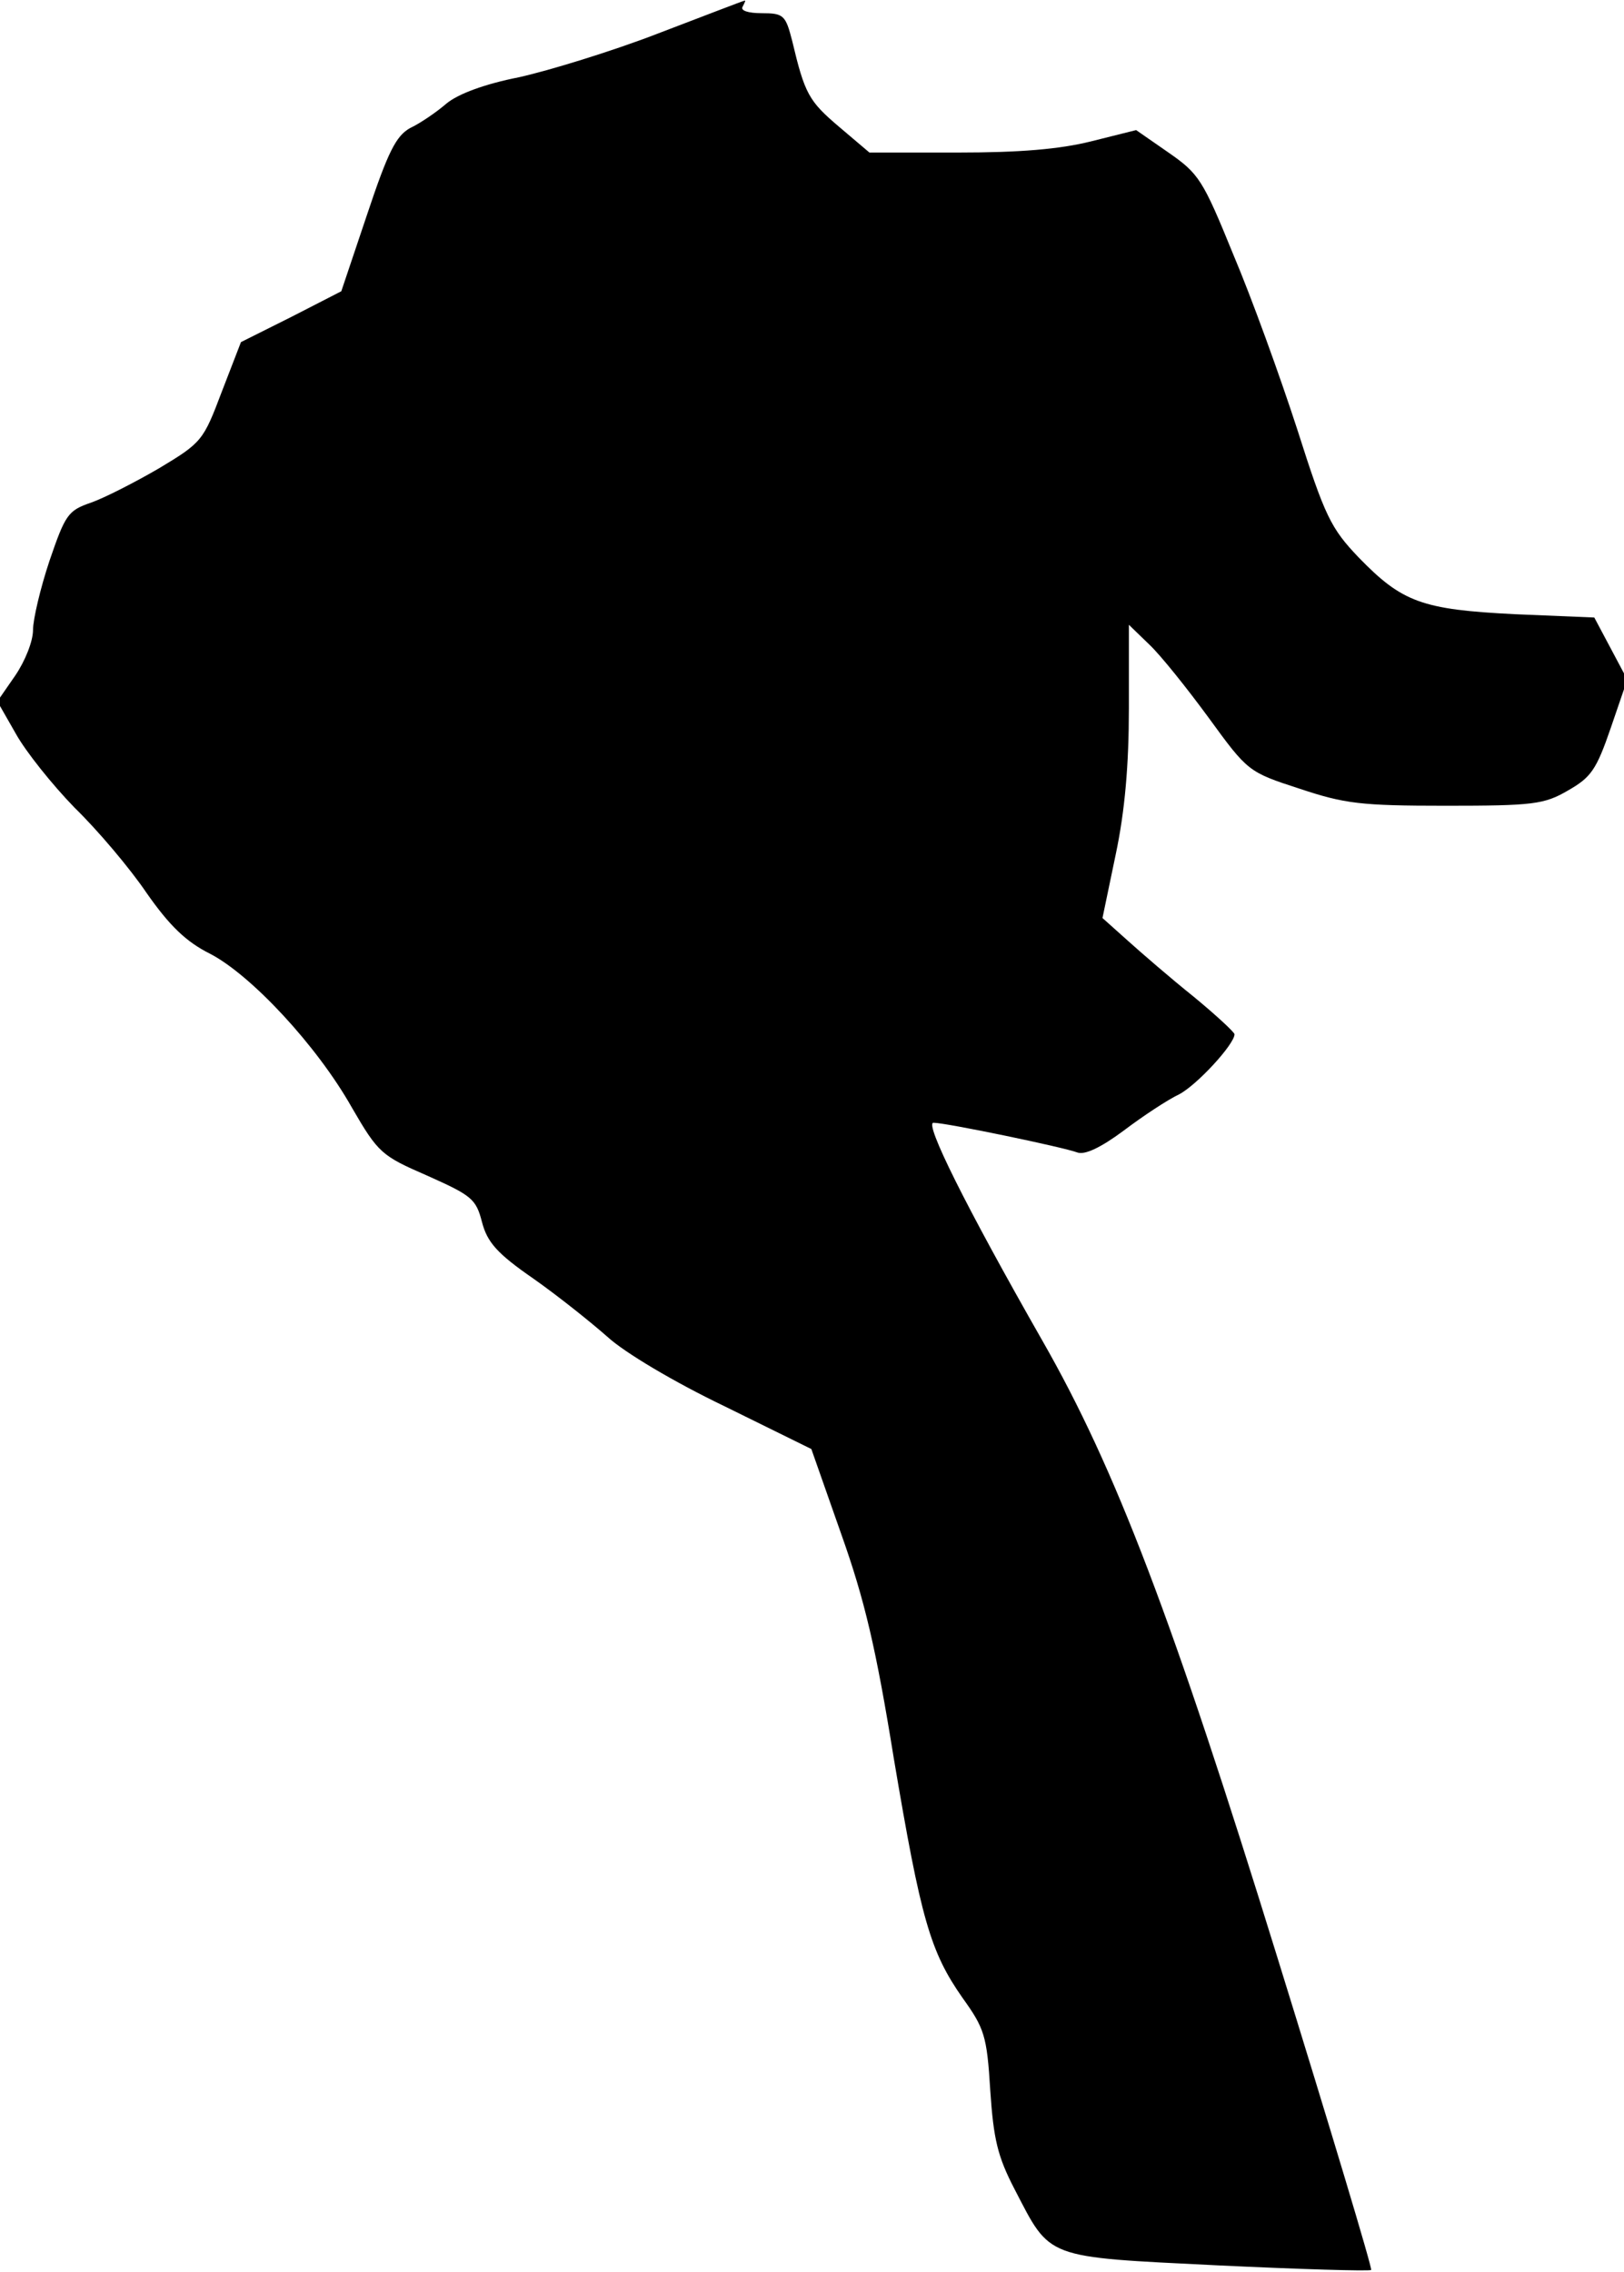 <?xml version="1.0" standalone="no"?>
<!DOCTYPE svg PUBLIC "-//W3C//DTD SVG 20010904//EN"
 "http://www.w3.org/TR/2001/REC-SVG-20010904/DTD/svg10.dtd">
<svg version="1.0" xmlns="http://www.w3.org/2000/svg"
 width="246pt" height="344pt" viewBox="0 0 246 344"
 preserveAspectRatio="xMidYMid meet">
<g transform="translate(0,344) scale(0.1,-0.1)"
fill="#000000" stroke="none">
<path fill="#000000" stroke="none" d="M996 3389 c-70 -27 -165 -56 -210 -66
-51 -10 -92 -25 -110 -40 -15 -13 -40 -30 -55 -37 -21 -12 -33 -35 -65 -131
l-39 -116 -76 -39 -76 -38 -29 -75 c-28 -74 -30 -77 -95 -116 -36 -21 -83 -45
-103 -52 -35 -12 -39 -18 -63 -88 -14 -42 -25 -89 -25 -105 0 -17 -12 -47 -27
-69 l-27 -39 28 -49 c15 -27 55 -77 89 -112 35 -34 84 -92 109 -129 35 -50 60
-74 96 -92 62 -32 162 -139 215 -233 40 -69 45 -73 114 -103 67 -30 74 -35 83
-70 8 -31 23 -48 78 -86 37 -26 87 -66 112 -88 26 -24 102 -69 177 -105 l132
-65 45 -128 c36 -101 53 -174 80 -341 41 -243 55 -292 104 -362 33 -46 37 -57
42 -140 5 -74 11 -100 37 -150 55 -106 44 -102 307 -115 126 -6 230 -9 233 -7
2 2 -62 215 -142 473 -159 514 -245 740 -356 934 -117 205 -179 330 -165 330
19 0 197 -37 218 -45 11 -4 35 7 70 33 29 22 67 47 84 55 27 14 84 76 84 91 0
3 -28 29 -62 57 -35 28 -80 67 -100 85 l-38 34 20 96 c14 66 20 136 20 222 l0
126 31 -30 c17 -16 57 -66 90 -111 59 -81 60 -82 137 -107 69 -23 93 -26 222
-26 132 0 149 2 185 23 35 20 43 31 65 95 l25 73 -25 47 -25 47 -120 5 c-141
7 -171 18 -237 86 -42 44 -51 62 -93 194 -26 80 -69 199 -97 265 -46 113 -52
122 -98 154 l-49 34 -68 -17 c-48 -12 -108 -17 -202 -17 l-134 0 -46 39 c-46
39 -52 50 -71 130 -10 39 -13 42 -46 42 -21 0 -33 4 -29 10 3 6 5 10 3 9 -2 0
-61 -23 -132 -50z"/>
</g>
</svg>
